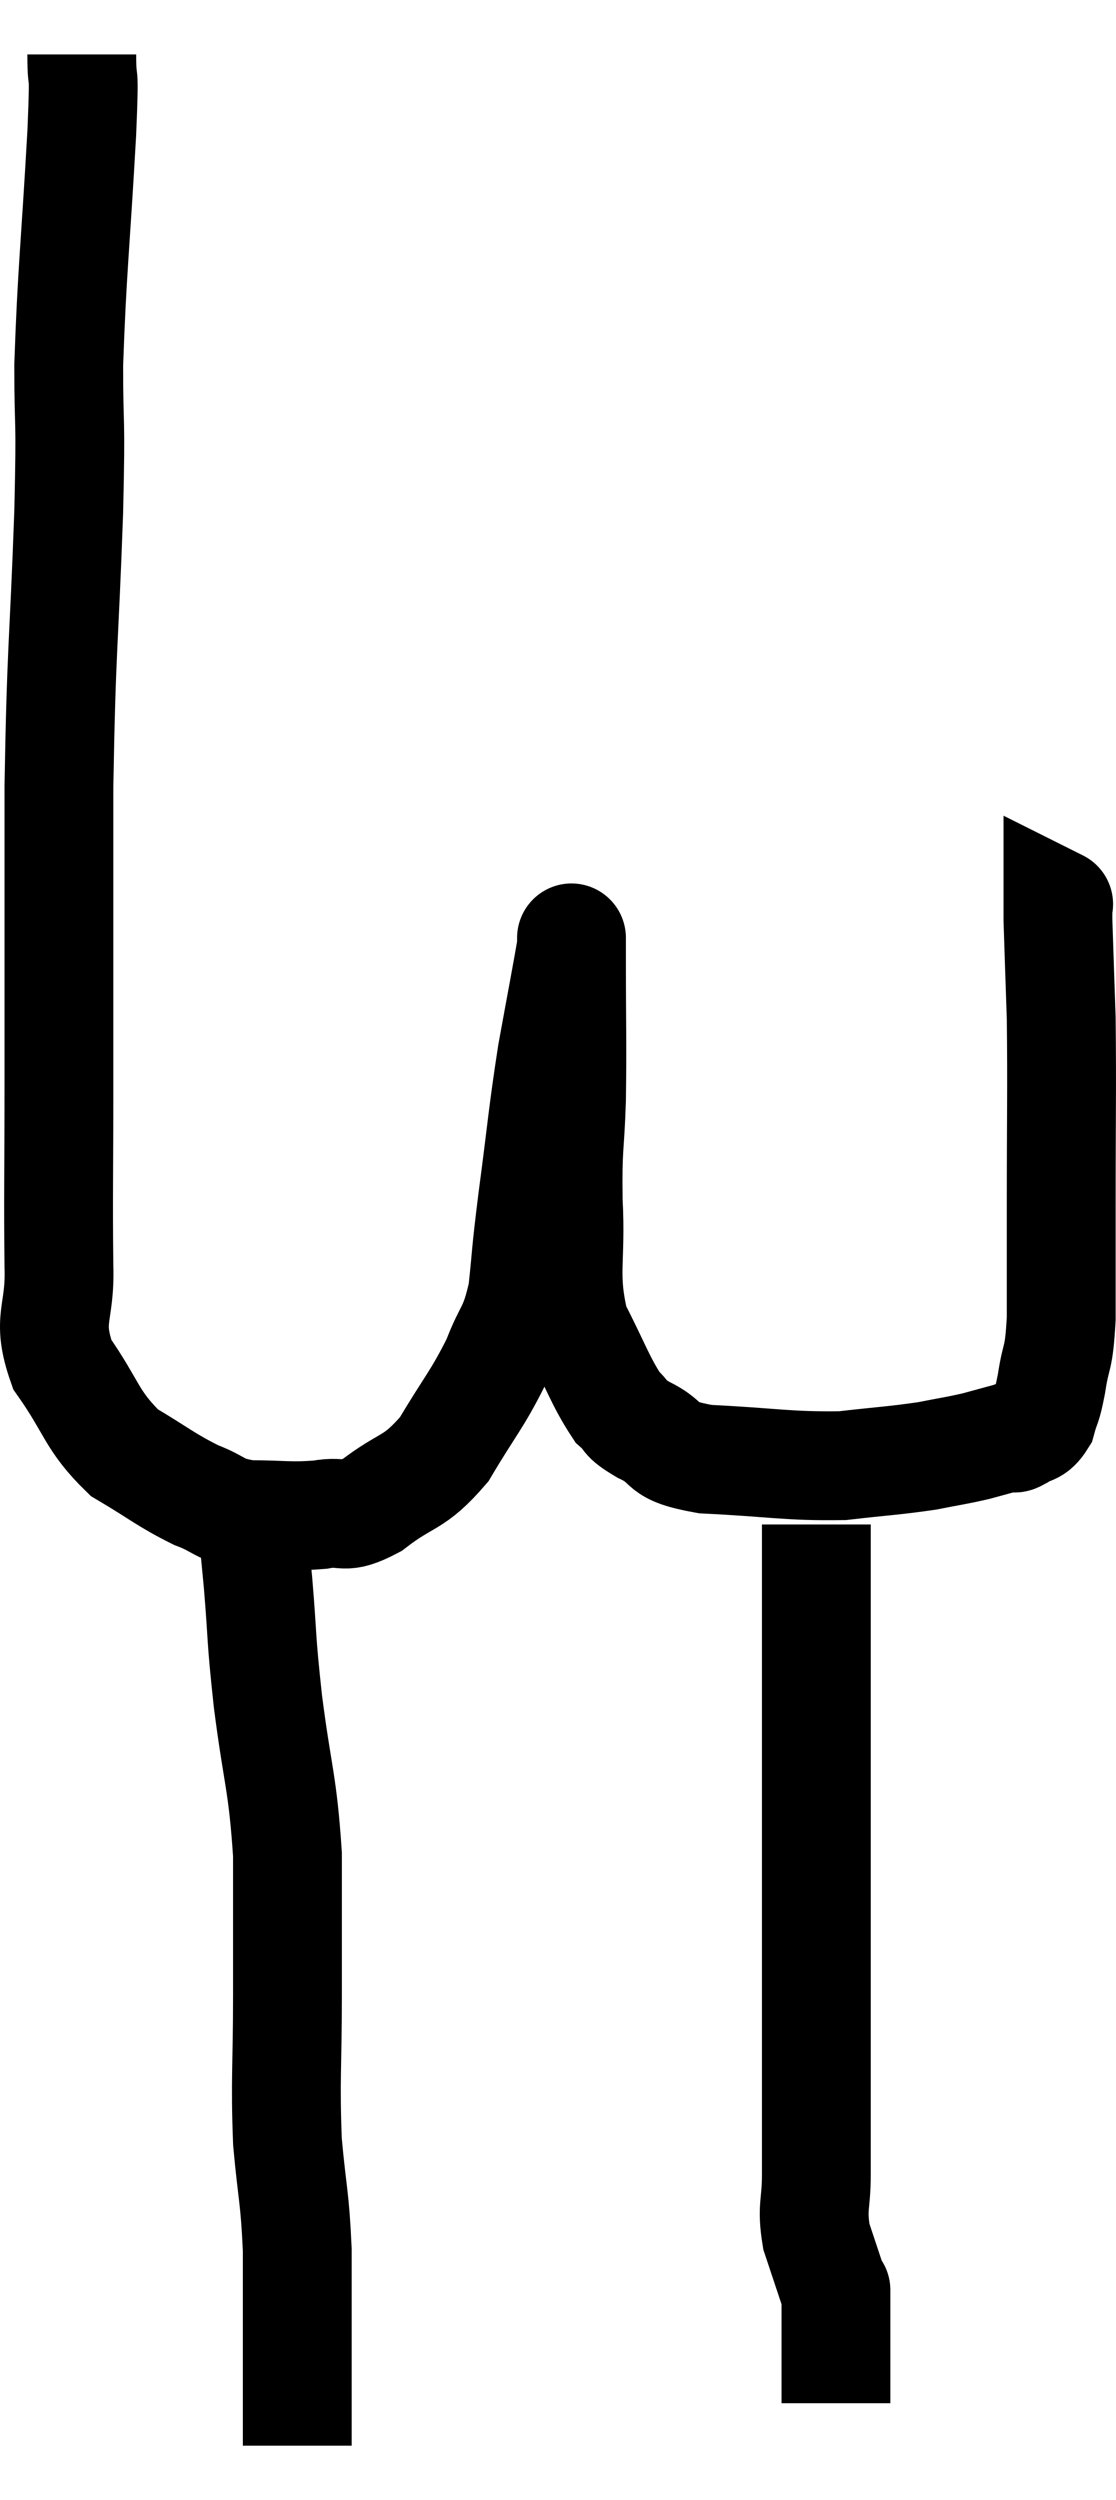 <svg xmlns="http://www.w3.org/2000/svg" viewBox="13.617 1.88 20.51 45.92" width="20.51" height="45.92"><path d="M 15.12 2.88 C 15.12 3.6, 15.18 2.895, 15.12 4.32 C 15 6.45, 14.94 6.84, 14.88 8.58 C 14.88 9.93, 14.925 9.345, 14.88 11.28 C 14.79 13.8, 14.745 13.695, 14.7 16.32 C 14.7 19.05, 14.7 19.575, 14.7 21.78 C 14.7 23.46, 14.685 23.85, 14.7 25.14 C 14.73 26.04, 14.46 26.085, 14.76 26.94 C 15.33 27.75, 15.285 27.96, 15.9 28.56 C 16.56 28.95, 16.65 29.055, 17.22 29.34 C 17.7 29.52, 17.61 29.61, 18.18 29.7 C 18.84 29.7, 18.93 29.745, 19.5 29.7 C 19.98 29.61, 19.89 29.82, 20.46 29.52 C 21.12 29.01, 21.21 29.16, 21.78 28.5 C 22.26 27.69, 22.38 27.6, 22.74 26.88 C 22.98 26.25, 23.055 26.355, 23.22 25.62 C 23.31 24.78, 23.265 25.035, 23.4 23.94 C 23.58 22.59, 23.58 22.41, 23.76 21.24 C 23.94 20.25, 24.03 19.785, 24.12 19.26 C 24.12 19.2, 24.12 19.08, 24.12 19.14 C 24.12 19.32, 24.12 18.765, 24.12 19.5 C 24.12 20.79, 24.135 20.97, 24.12 22.08 C 24.09 23.01, 24.045 22.905, 24.06 23.94 C 24.12 25.08, 23.955 25.275, 24.18 26.22 C 24.57 26.97, 24.645 27.24, 24.96 27.72 C 25.2 27.93, 25.035 27.9, 25.44 28.14 C 26.01 28.41, 25.665 28.515, 26.58 28.68 C 27.84 28.74, 28.08 28.815, 29.1 28.8 C 29.88 28.71, 30.045 28.71, 30.66 28.62 C 31.11 28.53, 31.17 28.53, 31.56 28.44 C 31.89 28.35, 32.055 28.305, 32.22 28.26 C 32.22 28.26, 32.19 28.26, 32.22 28.26 C 32.28 28.26, 32.205 28.335, 32.34 28.26 C 32.55 28.11, 32.61 28.2, 32.76 27.96 C 32.85 27.63, 32.85 27.765, 32.94 27.3 C 33.03 26.7, 33.075 26.91, 33.12 26.1 C 33.12 25.08, 33.12 25.44, 33.12 24.06 C 33.12 22.32, 33.135 21.9, 33.12 20.58 C 33.09 19.68, 33.075 19.26, 33.06 18.78 C 33.06 18.72, 33.06 18.735, 33.06 18.66 C 33.06 18.57, 33.06 18.525, 33.06 18.48 C 33.06 18.48, 33.09 18.495, 33.06 18.48 L 32.94 18.42" fill="none" stroke="black" stroke-width="2"></path><path d="M 18.18 29.22 C 18.27 30.09, 18.27 29.985, 18.36 30.96 C 18.45 32.04, 18.405 31.875, 18.54 33.12 C 18.72 34.53, 18.81 34.59, 18.9 35.94 C 18.9 37.23, 18.9 37.2, 18.9 38.52 C 18.9 39.87, 18.855 40.05, 18.9 41.22 C 18.99 42.21, 19.035 42.21, 19.08 43.2 C 19.08 44.19, 19.08 44.28, 19.08 45.18 C 19.08 45.99, 19.08 46.395, 19.08 46.8 C 19.08 46.8, 19.08 46.8, 19.08 46.8 L 19.08 46.8" fill="none" stroke="black" stroke-width="2"></path><path d="M 28.62 29.88 C 28.62 31.92, 28.62 31.875, 28.62 33.96 C 28.62 36.09, 28.62 36.255, 28.62 38.22 C 28.62 40.02, 28.62 40.635, 28.62 41.82 C 28.62 42.39, 28.53 42.405, 28.62 42.96 C 28.8 43.5, 28.89 43.77, 28.98 44.04 C 28.98 44.04, 28.98 43.815, 28.98 44.04 C 28.98 44.49, 28.98 44.64, 28.98 44.94 C 28.98 45.09, 28.98 44.97, 28.98 45.24 C 28.98 45.63, 28.98 45.825, 28.98 46.02 C 28.98 46.02, 28.98 46.02, 28.98 46.02 L 28.98 46.02" fill="none" stroke="black" stroke-width="2"></path></svg>